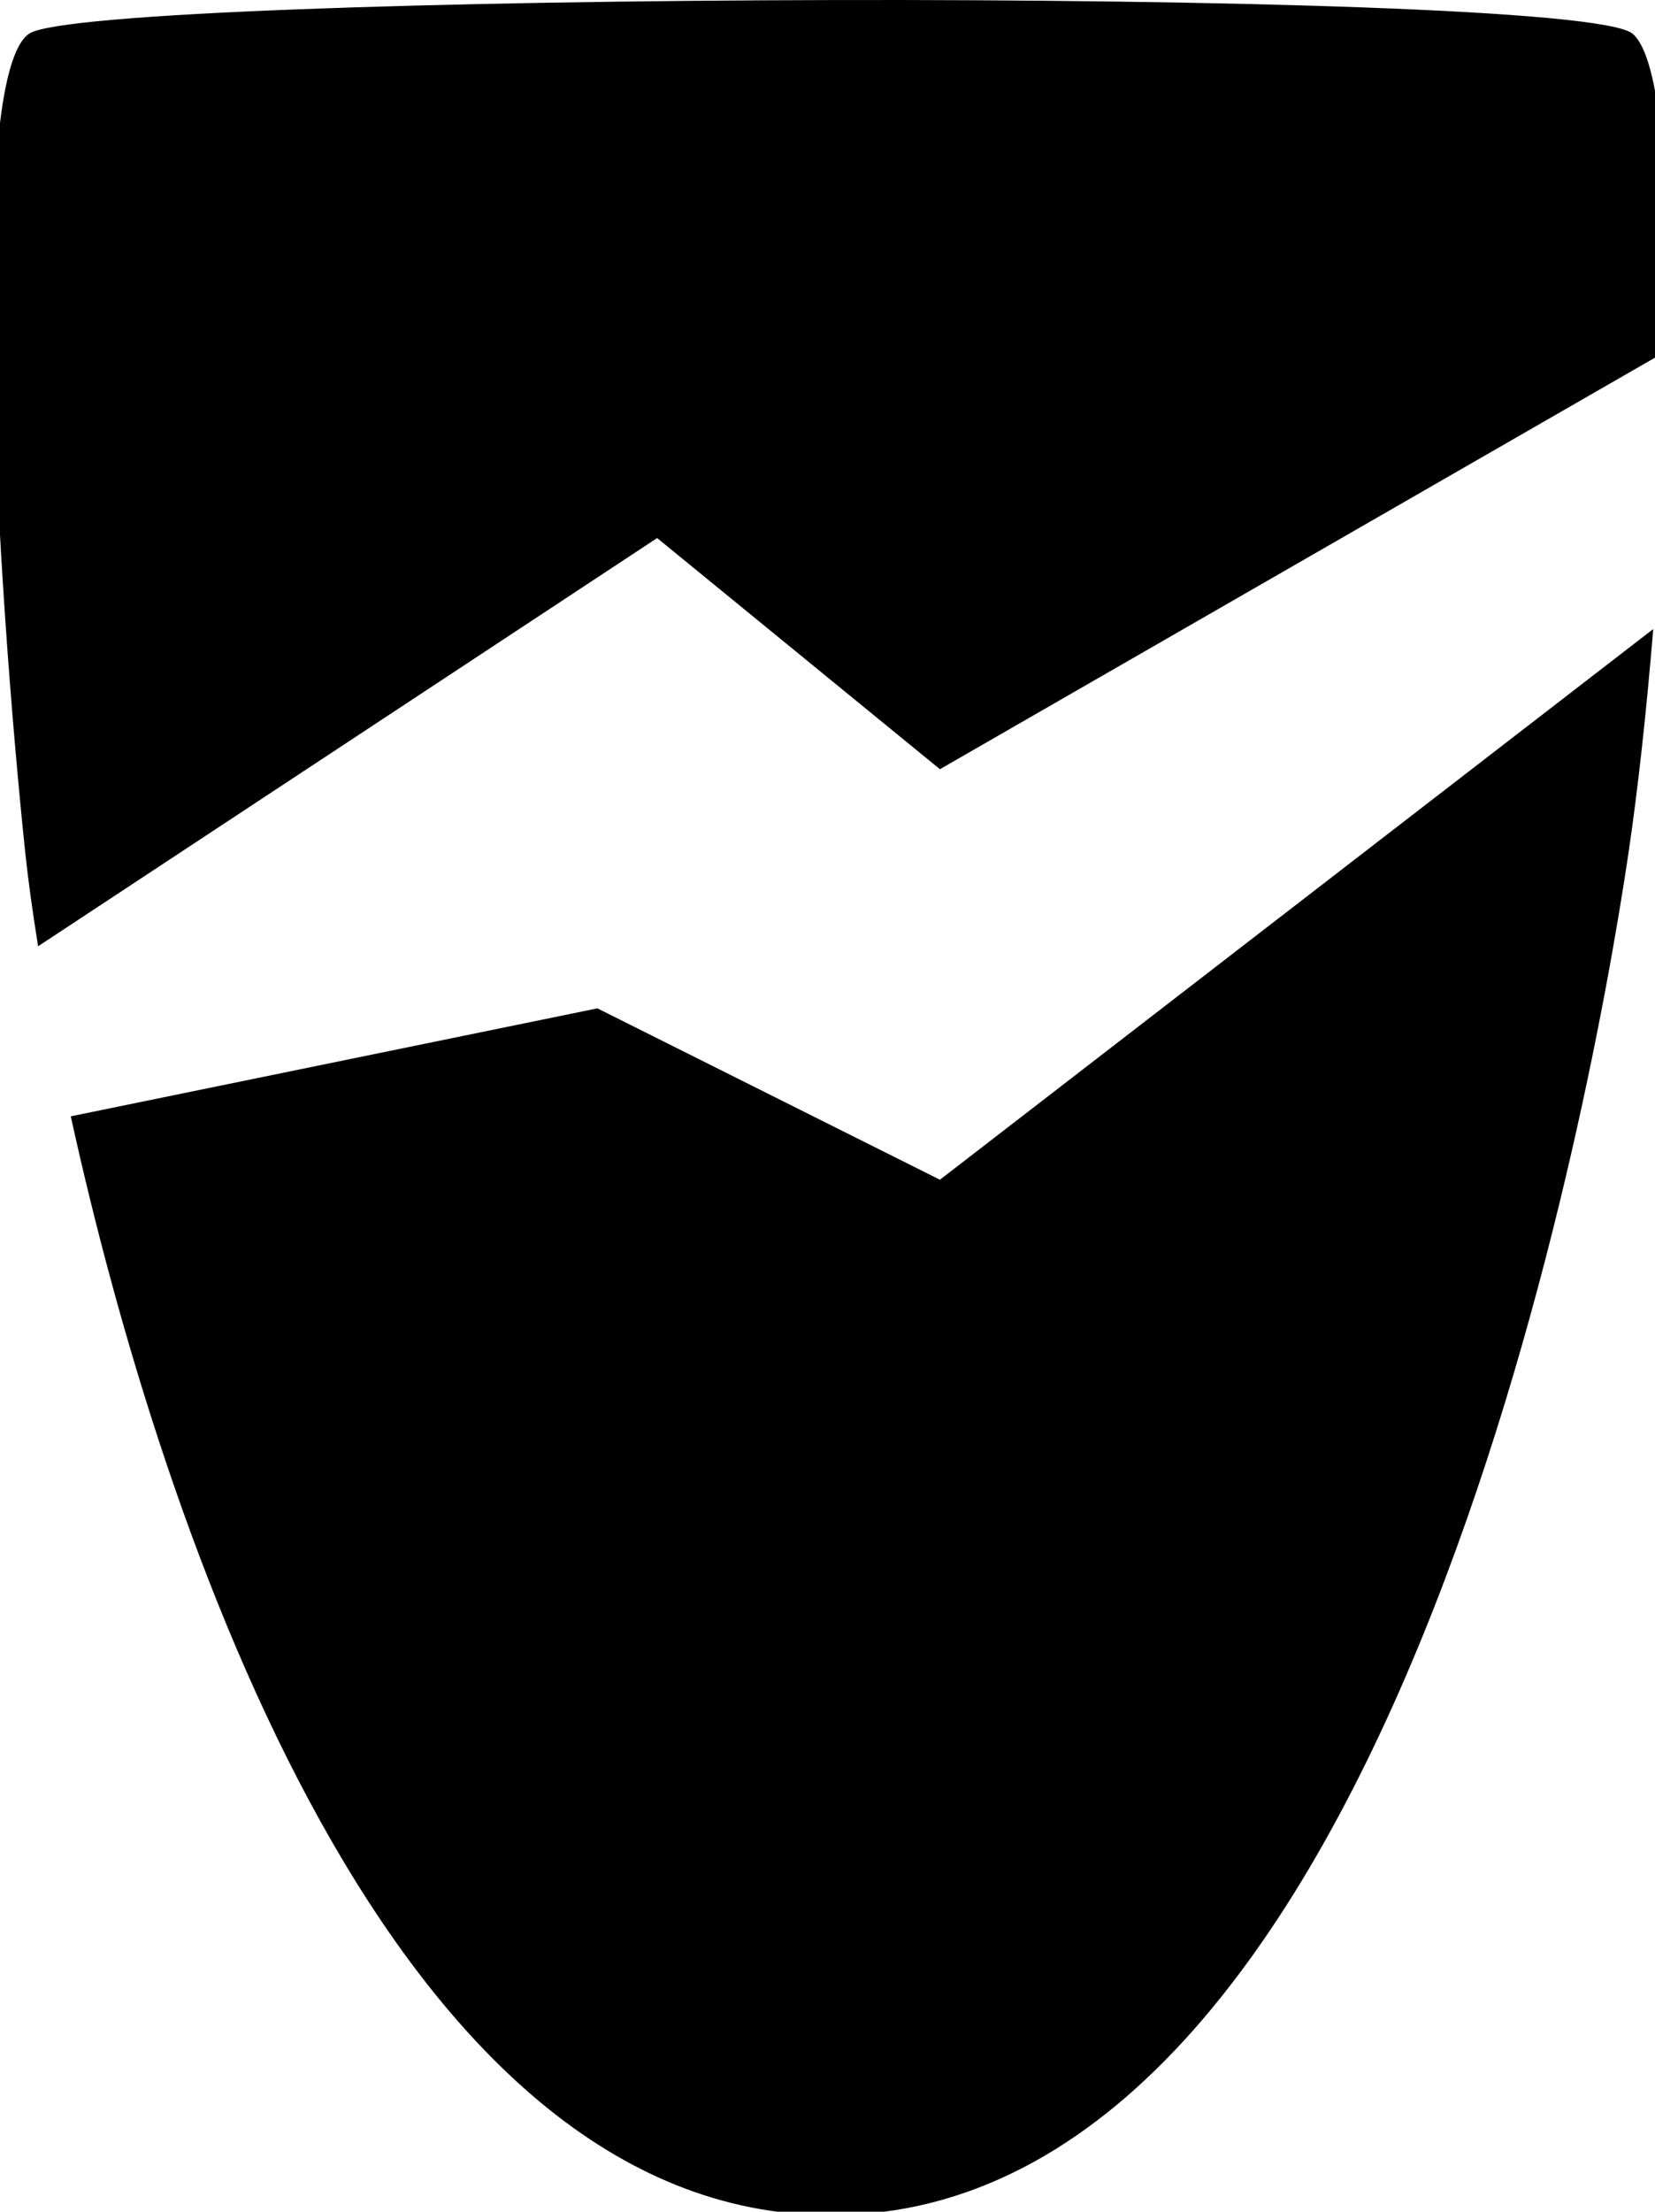 <?xml version="1.0" encoding="UTF-8" standalone="no"?>
<!-- Created with Inkscape (http://www.inkscape.org/) -->

<svg
   width="82.079mm"
   height="109.61mm"
   viewBox="0 0 82.079 109.61"
   version="1.1"
   id="svg5"
   inkscape:version="1.1 (c68e22c387, 2021-05-23)"
   sodipodi:docname="ic_shieldbroke.svg"
   xmlns:inkscape="http://www.inkscape.org/namespaces/inkscape"
   xmlns:sodipodi="http://sodipodi.sourceforge.net/DTD/sodipodi-0.dtd"
   xmlns:xlink="http://www.w3.org/1999/xlink"
   xmlns="http://www.w3.org/2000/svg"
   xmlns:svg="http://www.w3.org/2000/svg">
  <sodipodi:namedview
     id="namedview7"
     pagecolor="#ffffff"
     bordercolor="#666666"
     borderopacity="1.0"
     inkscape:pageshadow="2"
     inkscape:pageopacity="0.0"
     inkscape:pagecheckerboard="0"
     inkscape:document-units="mm"
     showgrid="false"
     inkscape:snap-global="false"
     fit-margin-top="0"
     fit-margin-left="0"
     fit-margin-right="0"
     fit-margin-bottom="0"
     inkscape:zoom="1.3416246"
     inkscape:cx="260.87775"
     inkscape:cy="259.01434"
     inkscape:window-width="1920"
     inkscape:window-height="1017"
     inkscape:window-x="1912"
     inkscape:window-y="-8"
     inkscape:window-maximized="1"
     inkscape:current-layer="layer1" />
  <defs
     id="defs2">
    <linearGradient
       id="linearGradient1676"
       inkscape:swatch="solid">
      <stop
         style="stop-color:#000000;stop-opacity:1;"
         offset="0"
         id="stop1674" />
    </linearGradient>
    <linearGradient
       id="linearGradient1540"
       inkscape:swatch="gradient">
      <stop
         style="stop-color:#000000;stop-opacity:1;"
         offset="0"
         id="stop1536" />
      <stop
         style="stop-color:#000000;stop-opacity:0;"
         offset="1"
         id="stop1538" />
    </linearGradient>
    <linearGradient
       id="linearGradient1505"
       inkscape:swatch="solid">
      <stop
         style="stop-color:#000000;stop-opacity:1;"
         offset="0"
         id="stop1503" />
    </linearGradient>
    <linearGradient
       inkscape:collect="always"
       xlink:href="#linearGradient1505"
       id="linearGradient1678"
       x1="53.927"
       y1="130.177"
       x2="136.909"
       y2="130.177"
       gradientUnits="userSpaceOnUse"
       gradientTransform="matrix(3.78,0,0,3.78,-205.262,-284.87)" />
  </defs>
  <g
     inkscape:label="Layer 1"
     inkscape:groupmode="layer"
     id="layer1"
     transform="translate(-54.309,-75.372)">
    <path
       id="path824"
       style="fill:url(#linearGradient1678);fill-opacity:1;stroke-width:3.78"
       d="M 155.818,0.008 C 83.689,0.156 11.451,2.394 5.494,6.275 -6.419,14.038 -0.468,110.177 4.75,159.668 c 0.479,4.542 1.27,10.415 2.381,17.299 L 122.984,100.625 175.906,143.855 312.082,65.535 c 0.524,-30.059 -1.182,-54.882 -6.588,-59.26 -5.524,-4.474 -77.546,-6.416 -149.676,-6.268 z M 309.402,117.639 175.907,220.629 111.805,188.577 13.246,208.771 c 17.184,78.223 60.337,205.502 142.248,205.502 103.966,0 141.802,-204.369 149.256,-254.605 1.79,-12.063 3.392,-26.685 4.652,-42.029 z"
       transform="matrix(0.265,0,0,0.265,54.309,75.372)"
       sodipodi:nodetypes="sssccccssccccssc" />
  </g>
</svg>
